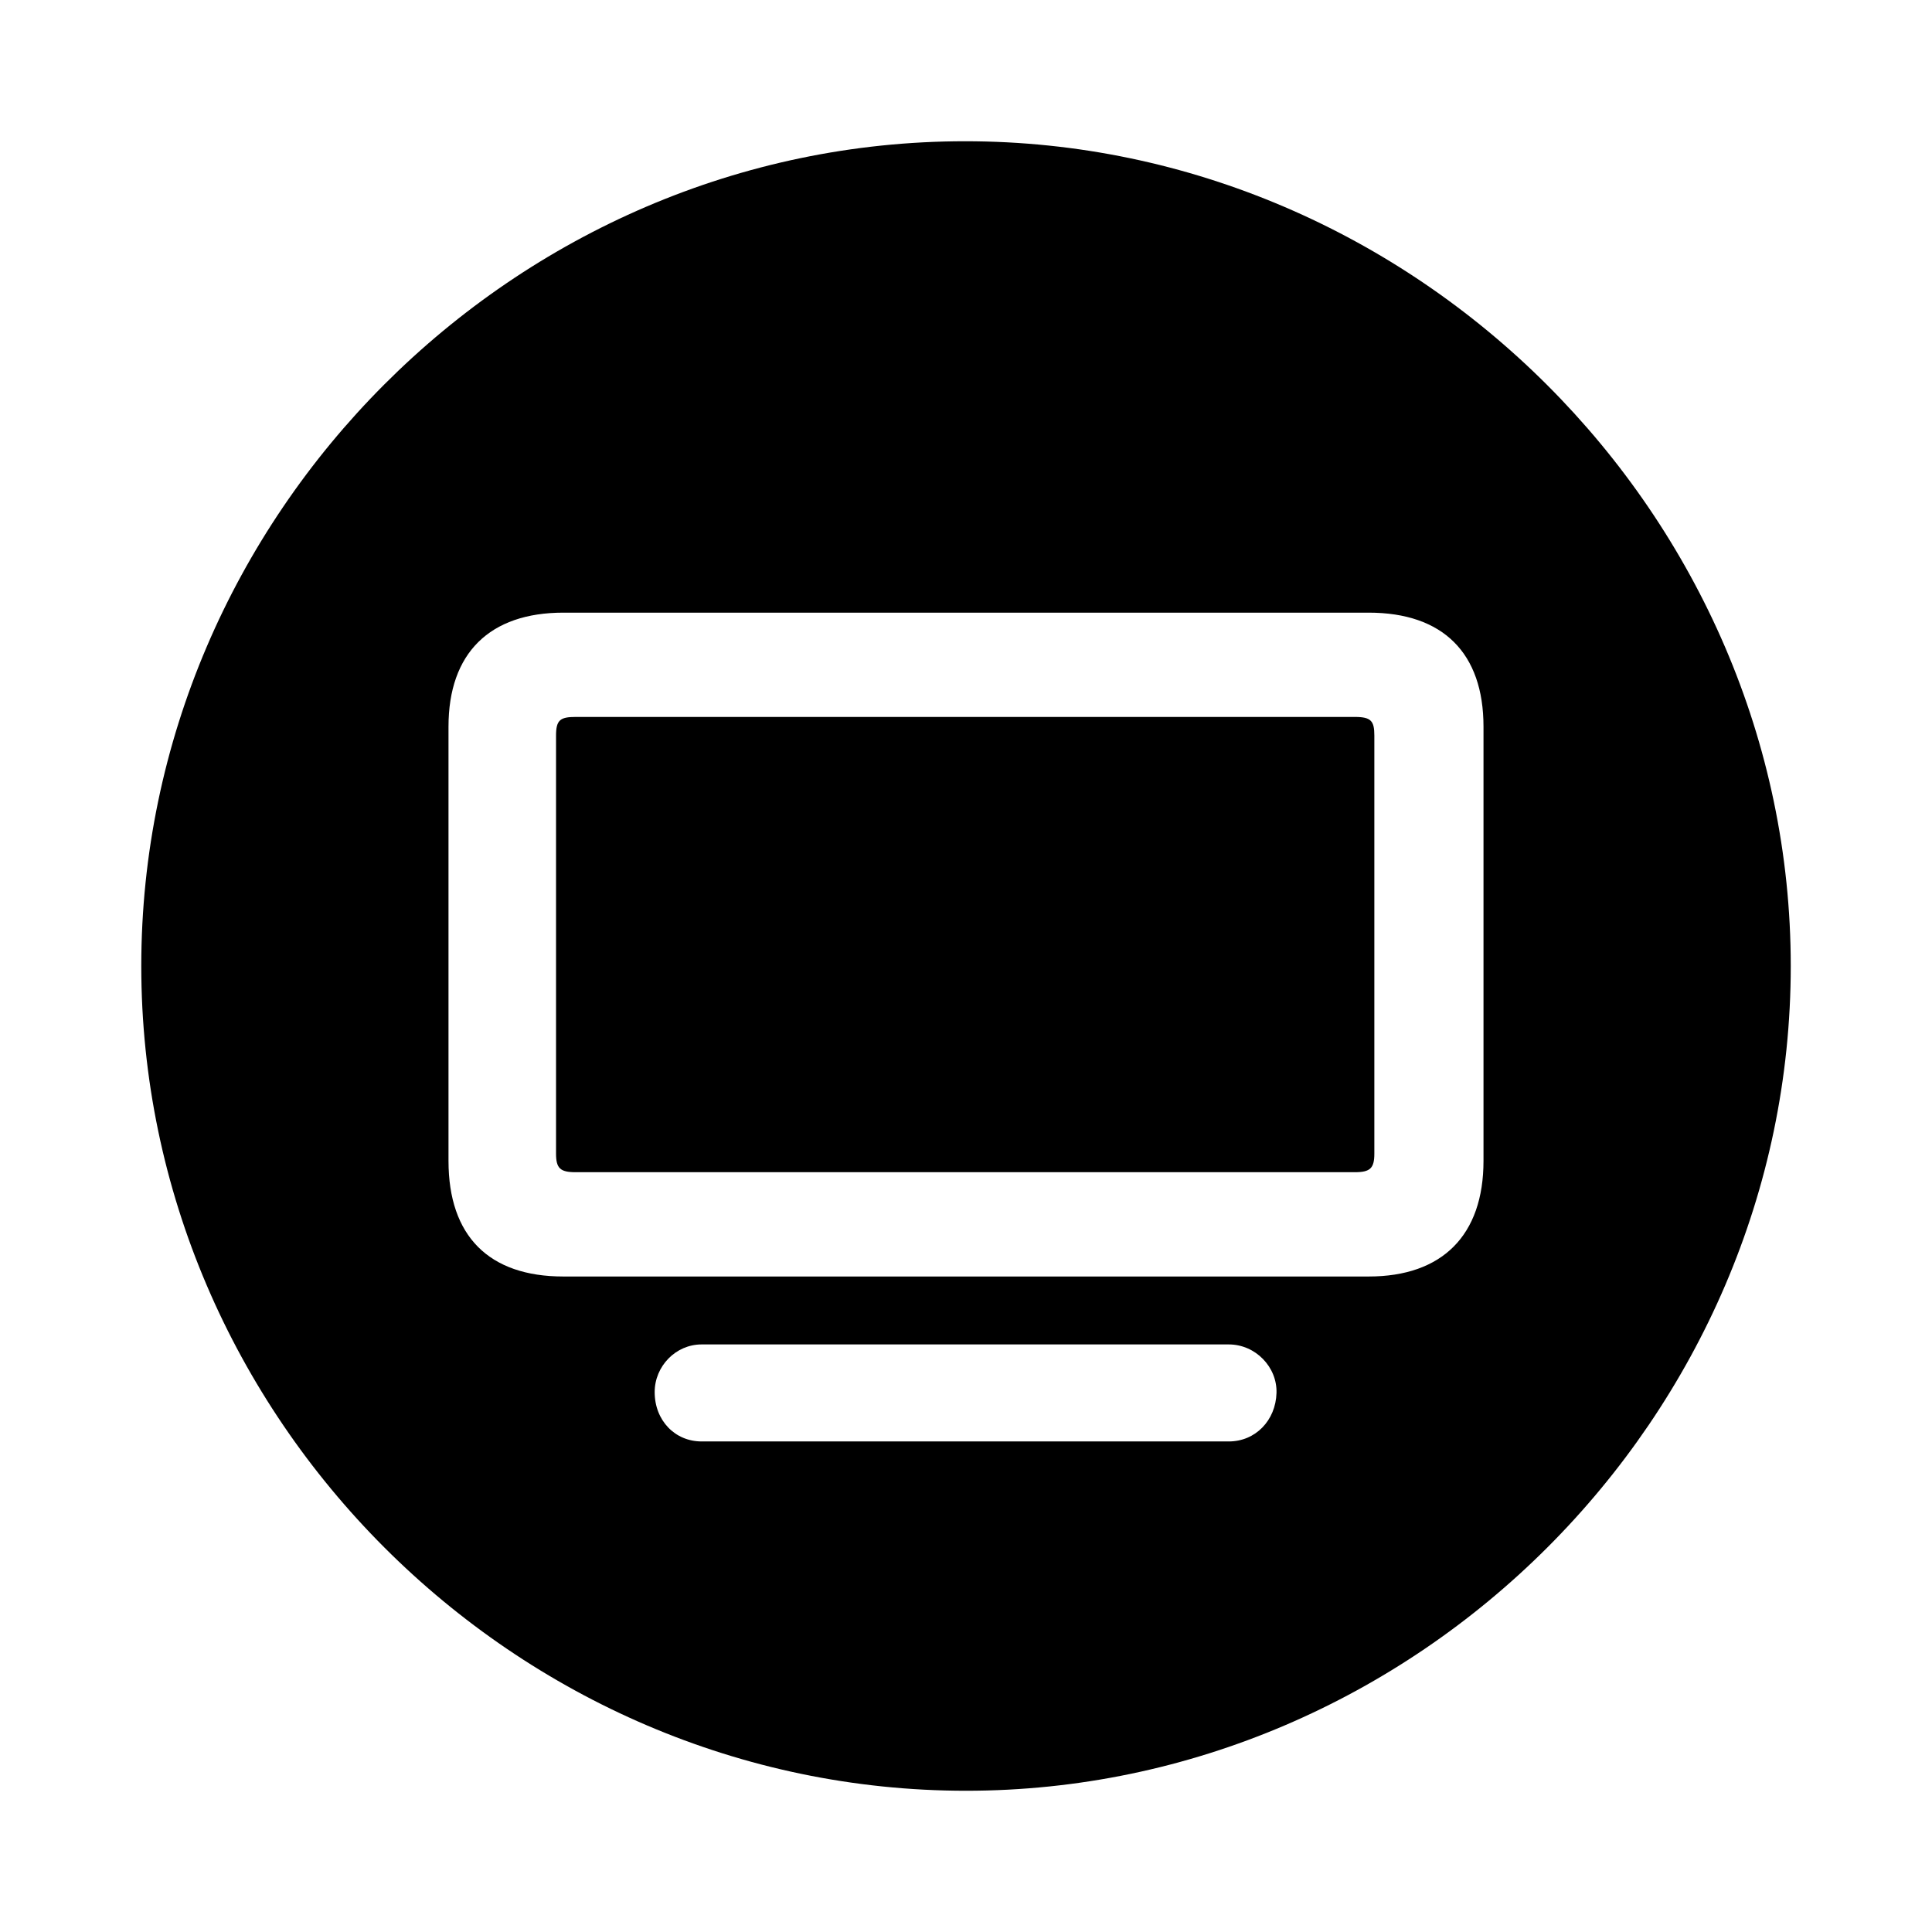 <svg xmlns="http://www.w3.org/2000/svg" xmlns:xlink="http://www.w3.org/1999/xlink" width="56" height="56" viewBox="0 0 56 56"><path fill="currentColor" d="M28 51.906c13.055 0 23.906-10.828 23.906-23.906c0-13.055-10.875-23.906-23.93-23.906C14.899 4.094 4.095 14.945 4.095 28c0 13.078 10.828 23.906 23.906 23.906M16.328 37C14.172 37 13 35.828 13 33.648V21.062c0-2.132 1.195-3.304 3.328-3.304h23.344c2.156 0 3.328 1.172 3.328 3.305v12.585C43 35.805 41.805 37 39.672 37Zm.352-3.023h22.593c.446 0 .563-.118.563-.54V21.32c0-.422-.094-.539-.563-.539H16.68c-.446 0-.563.094-.563.54v12.116c0 .422.117.54.563.54m3.656 7.804c-.774 0-1.36-.61-1.36-1.43c0-.75.61-1.382 1.36-1.382h15.281c.774 0 1.406.656 1.383 1.406c-.023.797-.61 1.406-1.383 1.406Z"/></svg>